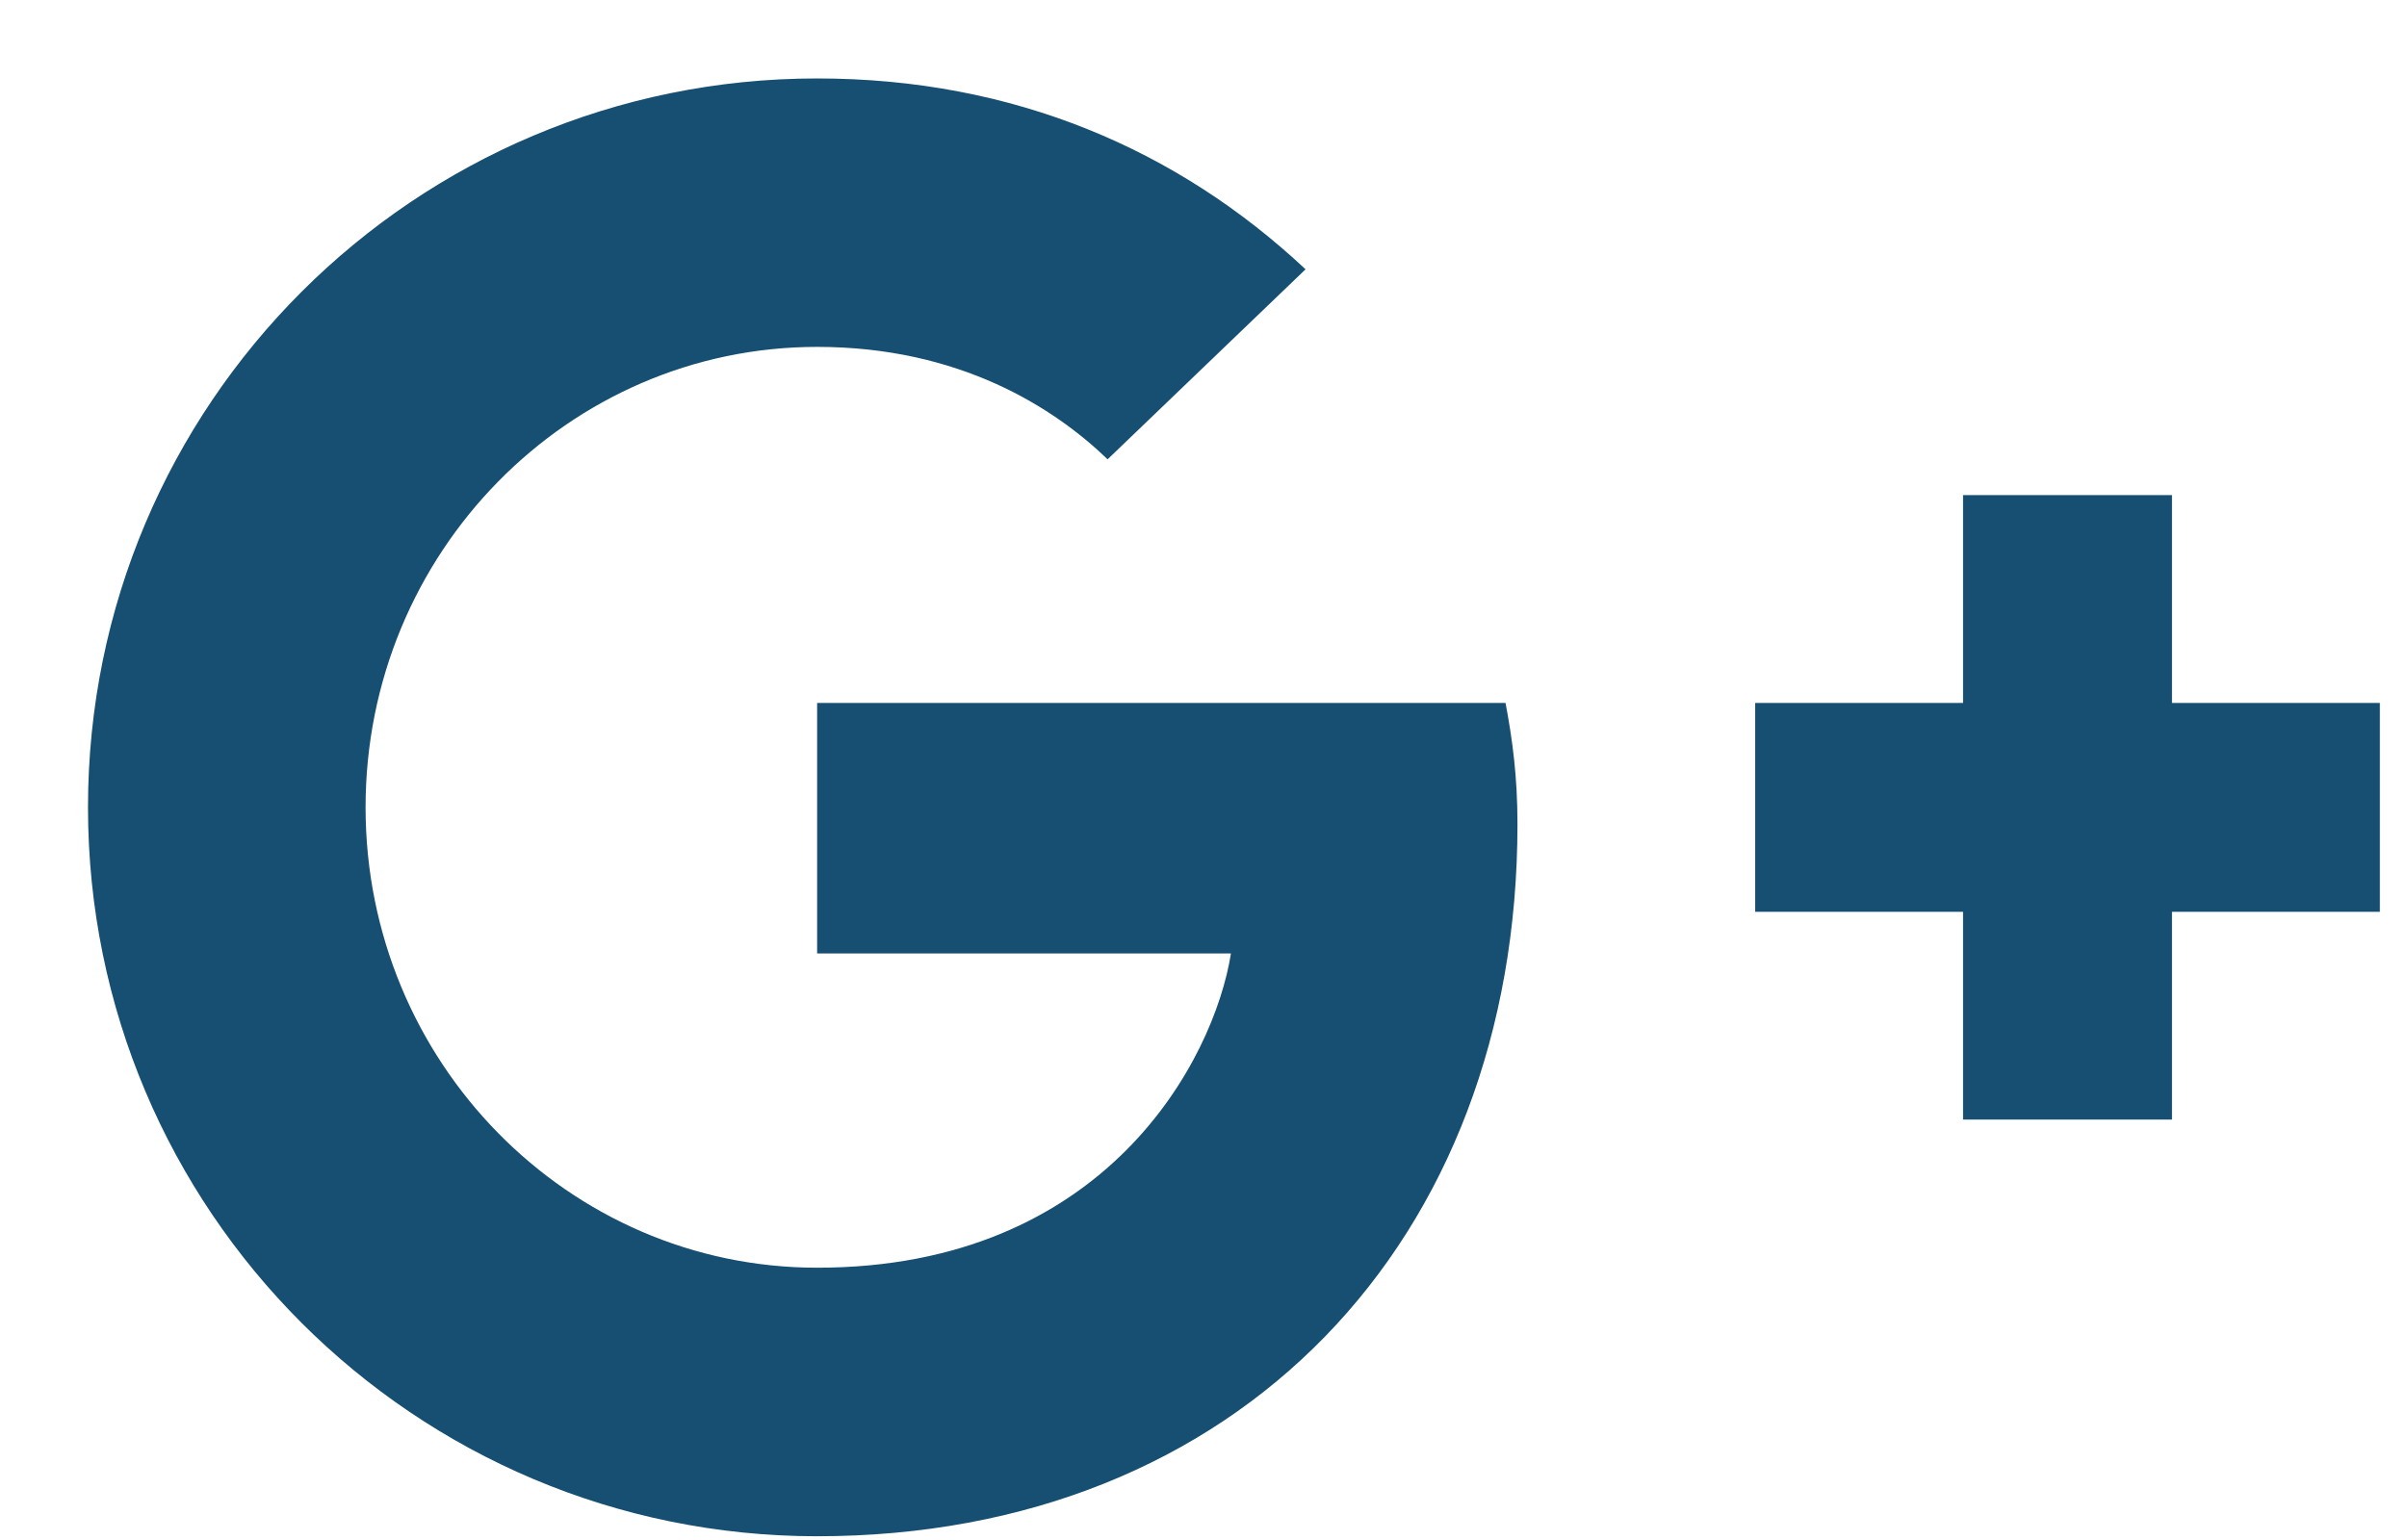 <svg width="25" height="16" viewBox="0 0 25 16" fill="none" xmlns="http://www.w3.org/2000/svg">
<path d="M15.761 8.563C15.761 8.067 15.709 7.685 15.637 7.303H8.487V9.906H12.785C12.61 11.012 11.484 13.171 8.487 13.171C5.904 13.171 3.797 11.033 3.797 8.388C3.797 5.743 5.904 3.604 8.487 3.604C9.965 3.604 10.946 4.234 11.504 4.772L13.56 2.798C12.238 1.559 10.533 0.815 8.487 0.815C4.303 0.815 0.914 4.203 0.914 8.388C0.914 12.572 4.303 15.961 8.487 15.961C12.858 15.961 15.761 12.892 15.761 8.563ZM24.718 7.303H22.559V5.144H20.389V7.303H18.23V9.473H20.389V11.632H22.559V9.473H24.718V7.303Z" fill="#164F72"/>
</svg>
